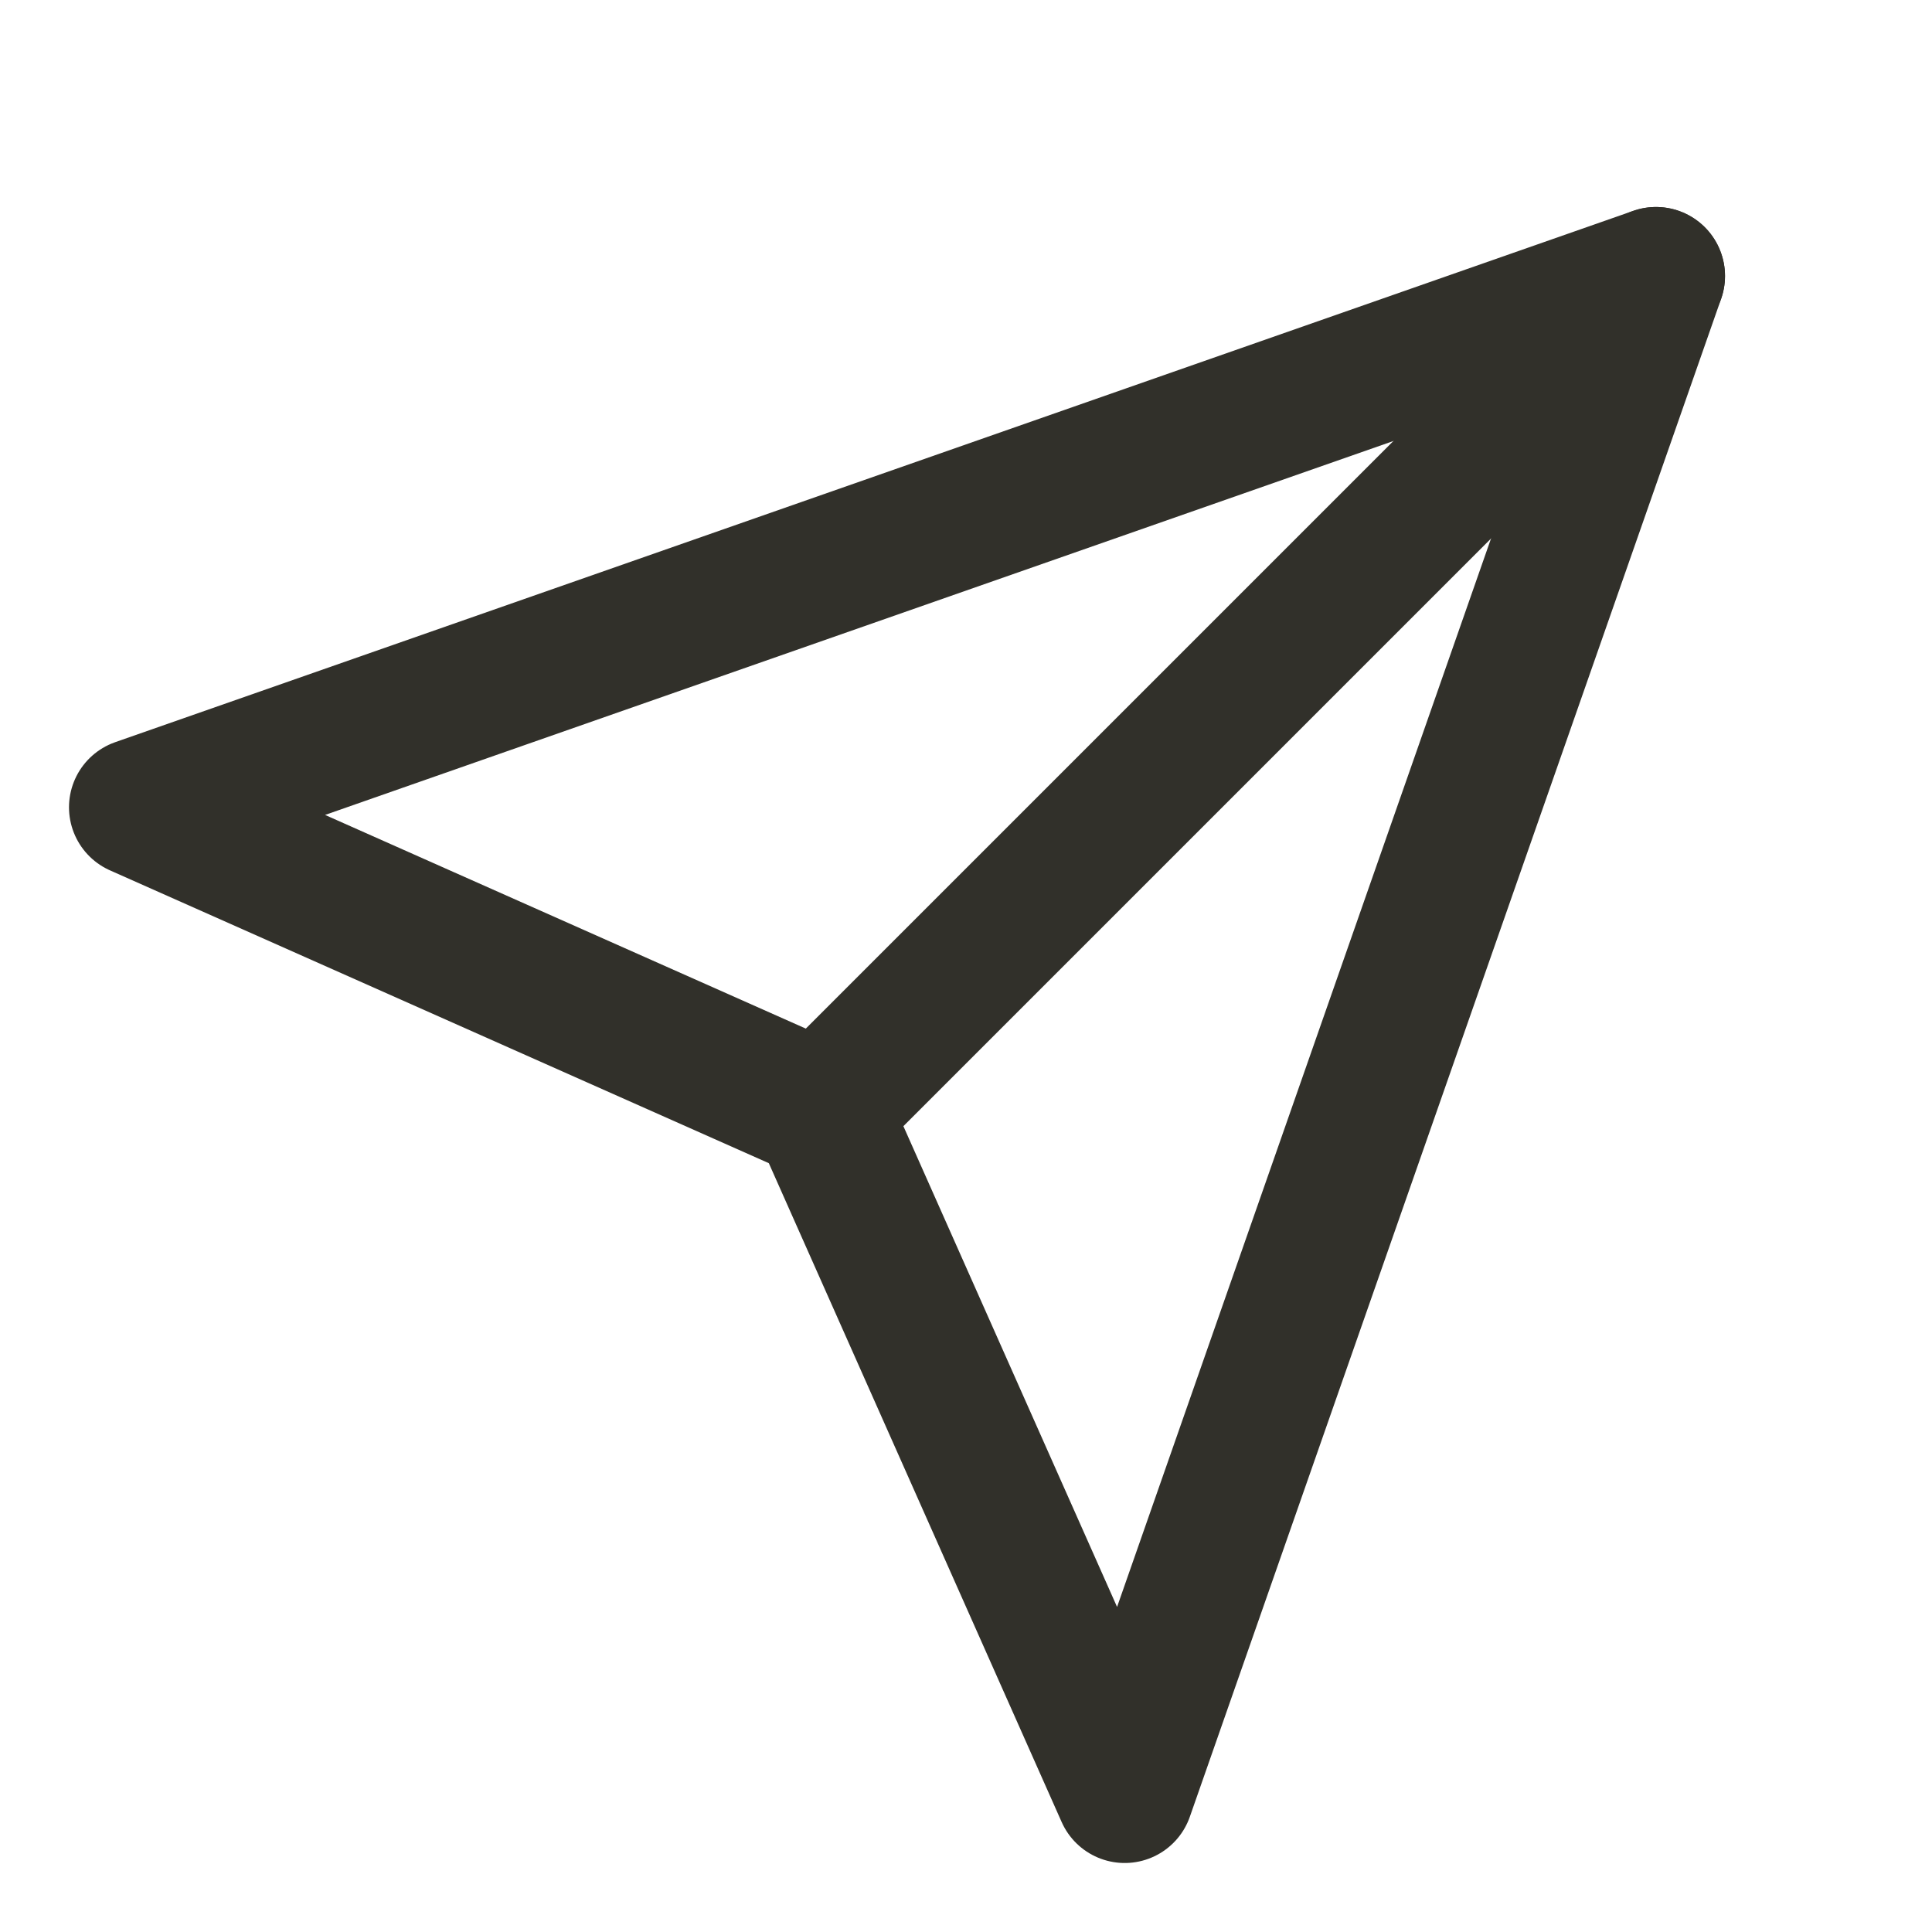 <svg width="28" height="28" viewBox="0 0 28 28" fill="none" xmlns="http://www.w3.org/2000/svg">
<rect x="0" y="0" width="28" height="28" fill="#808080" stroke="none"/>
<g clip-path="url(#clip0_759_6913)">
<rect width="28" height="28" fill="white"/>
<path d="M24 4L11.9 16.1" stroke="#31302A" stroke-width="2" stroke-linecap="round" stroke-linejoin="round"/>
<path d="M24 4L16.3 26L11.9 16.1L2 11.7L24 4Z" stroke="#31302A" stroke-width="2" stroke-linecap="round" stroke-linejoin="round"/>
</g>
<defs>
<clipPath id="clip0_759_6913">
<rect width="28" height="28" fill="white"/>
</clipPath>
</defs>
</svg>

